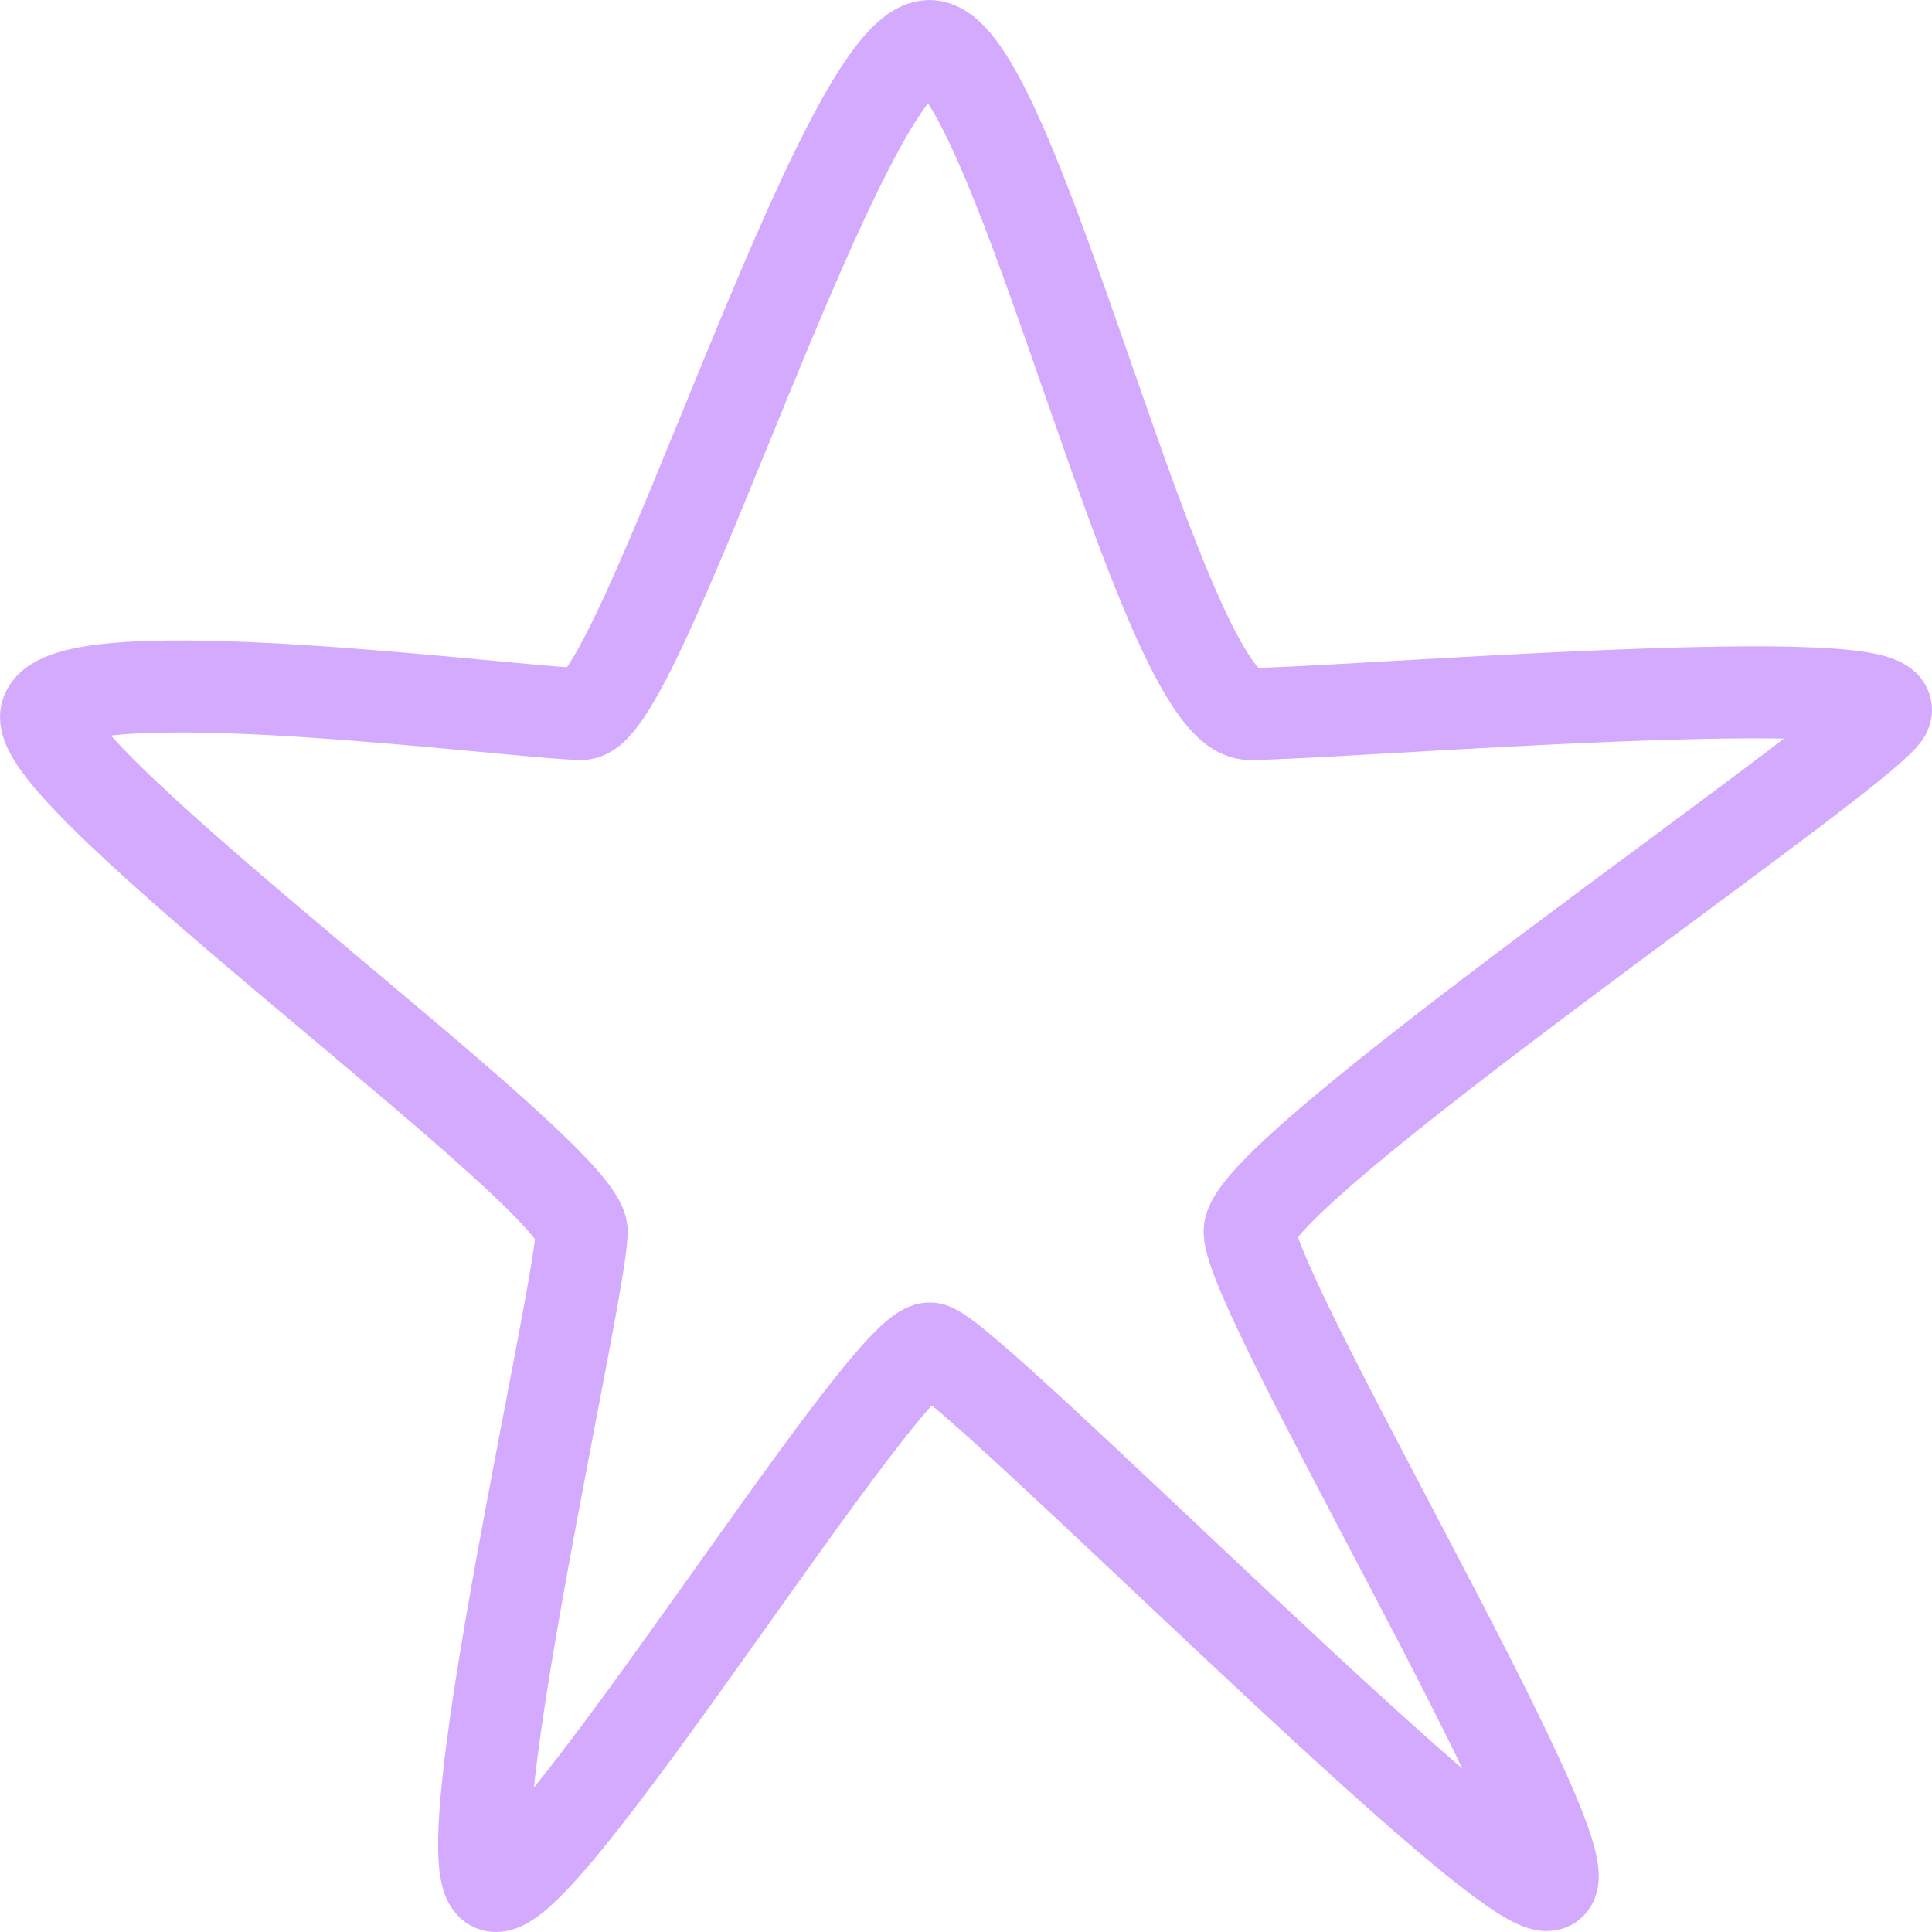 <svg width="42" height="42" viewBox="0 0 42 42" fill="none" xmlns="http://www.w3.org/2000/svg">
<path d="M20.242 1.002C18.367 0.81 13.944 15.521 12.645 15.521C11.347 15.521 1.394 14.175 1.009 15.521C0.624 16.867 12.645 25.521 12.645 26.771C12.645 28.021 9.856 40.04 10.674 40.953C11.491 41.867 19.329 29.078 20.242 29.319C21.156 29.559 32.984 41.626 33.706 40.953C34.427 40.28 27.166 28.117 27.166 26.771C27.166 25.425 40.197 16.579 40.966 15.521C41.736 14.463 29.09 15.521 27.166 15.521C25.243 15.521 22.118 1.194 20.242 1.002Z" stroke="#D3AAFE" stroke-width="2" stroke-linecap="round"/>
</svg>
